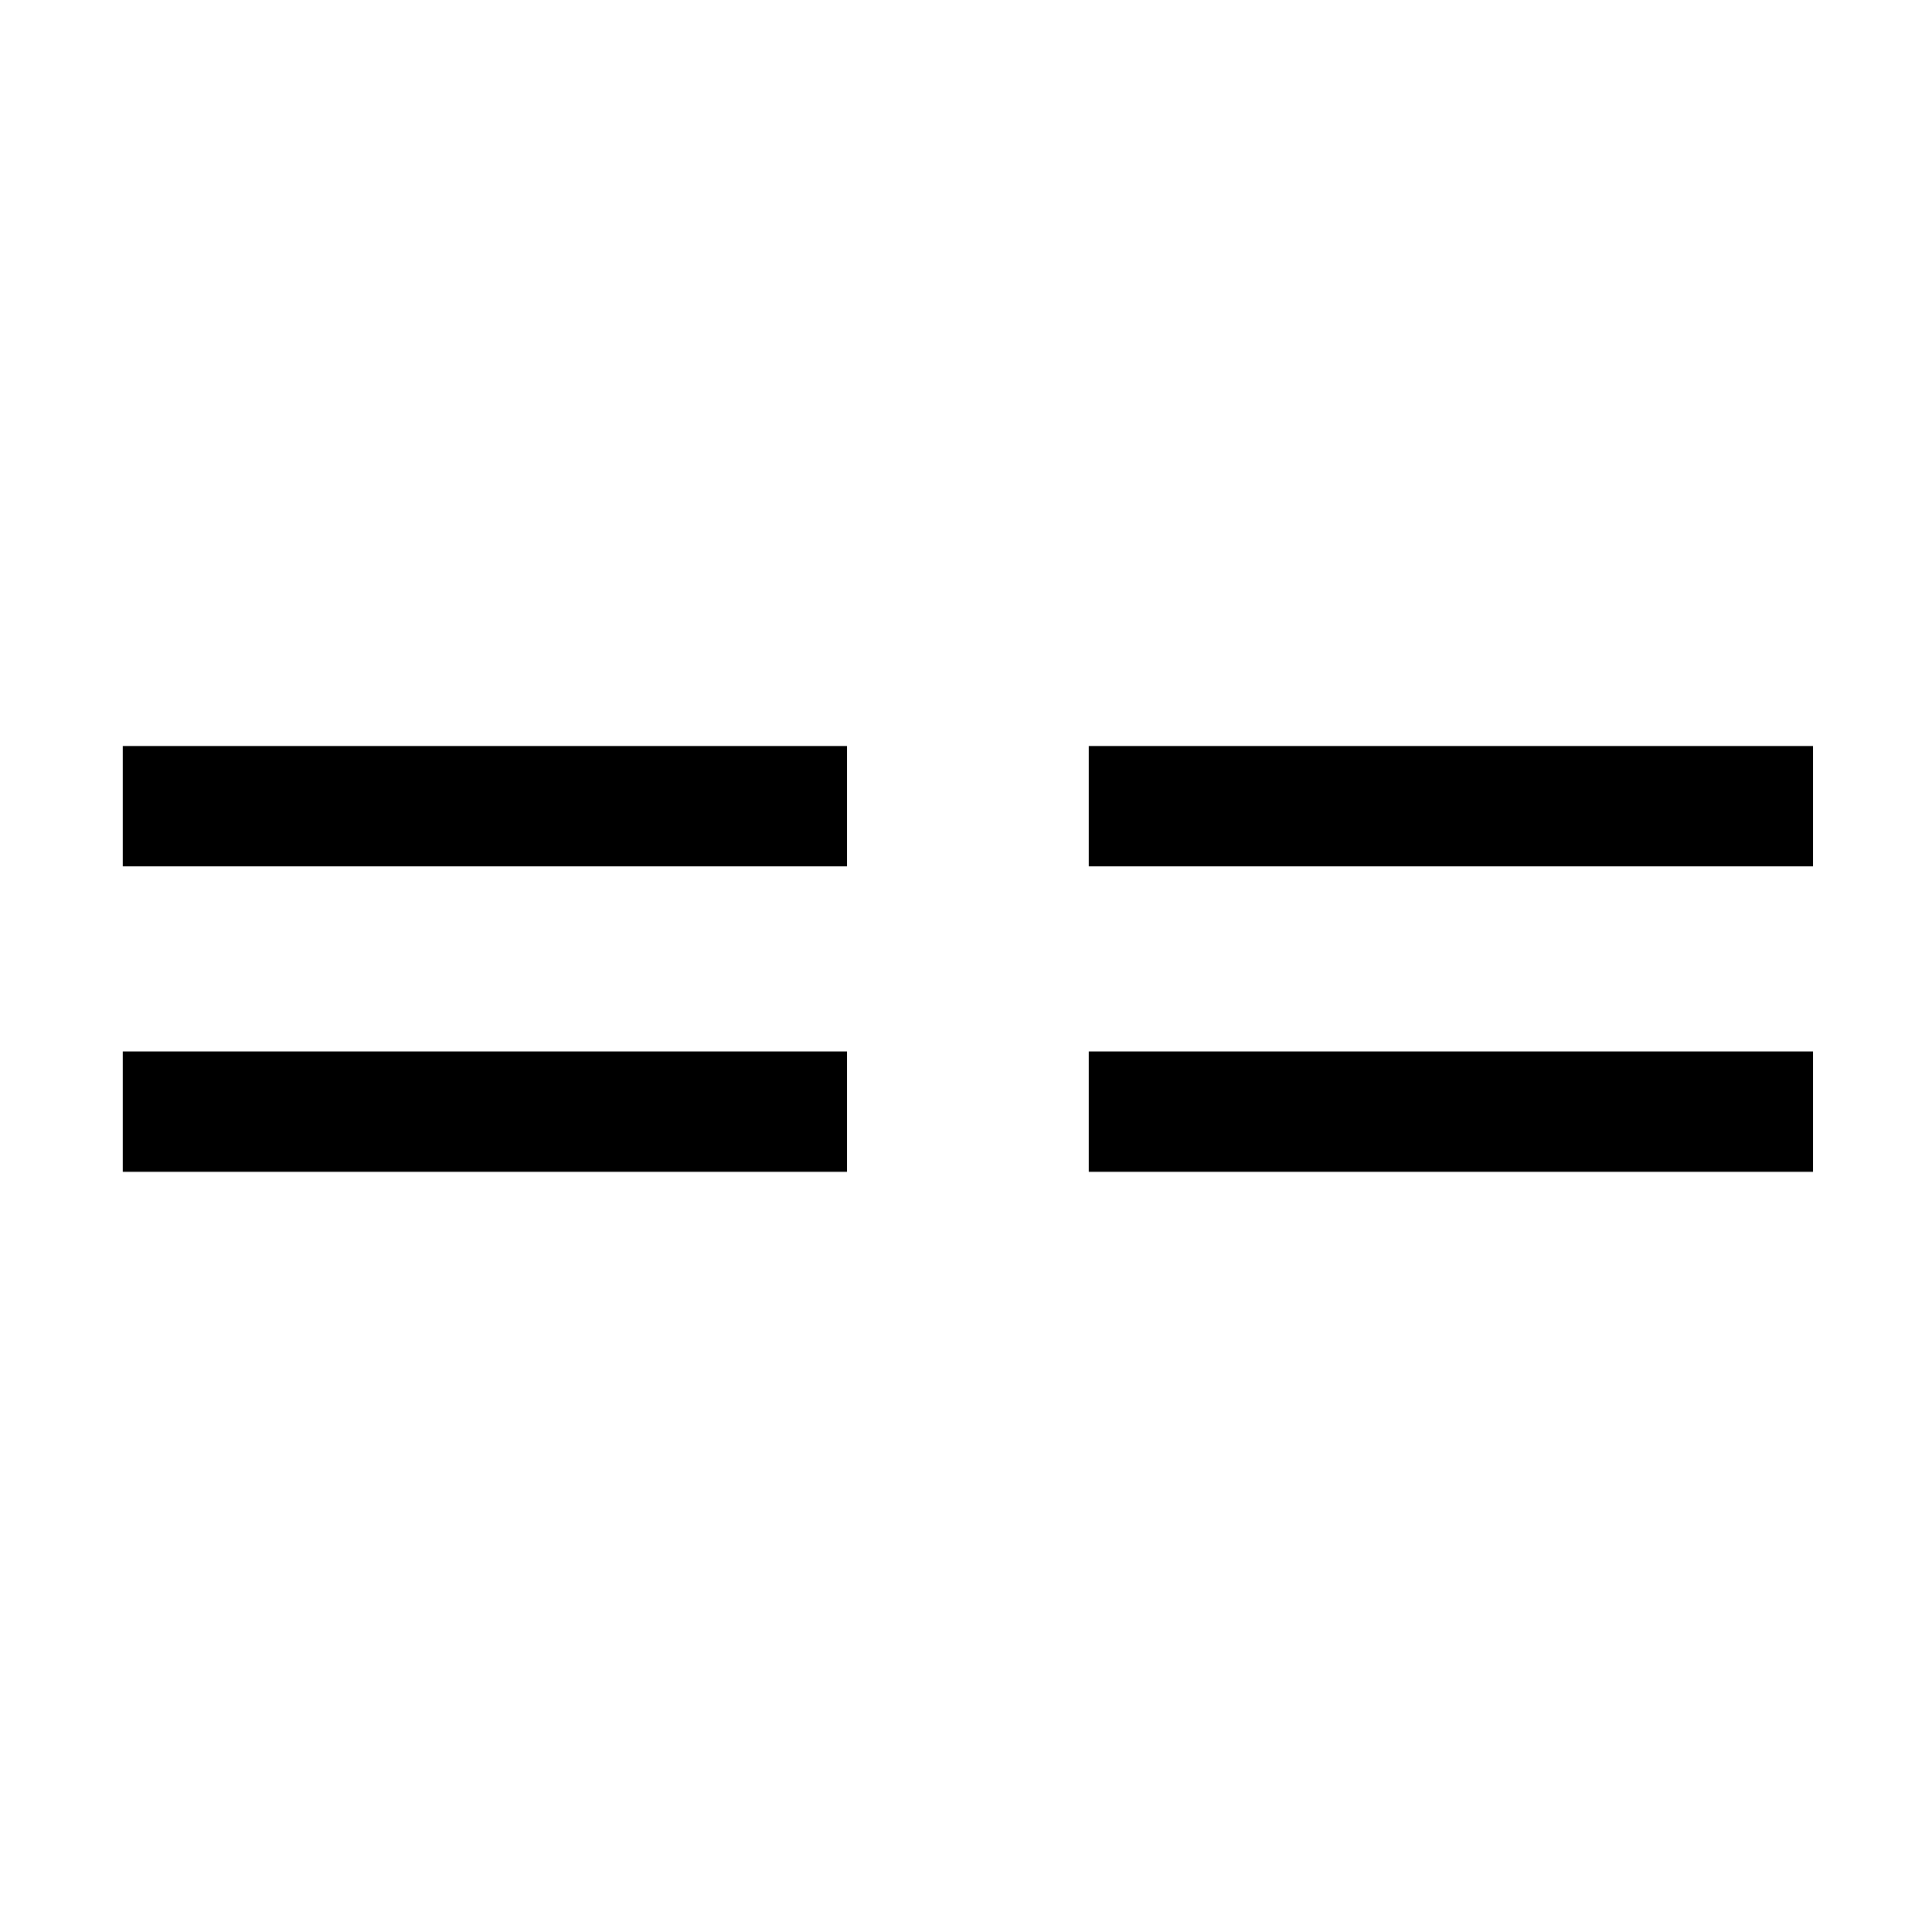 <?xml version="1.0" standalone="no"?><!DOCTYPE svg PUBLIC "-//W3C//DTD SVG 1.1//EN" "http://www.w3.org/Graphics/SVG/1.1/DTD/svg11.dtd"><svg t="1557970041697" class="icon" style="" viewBox="0 0 1024 1024" version="1.1" xmlns="http://www.w3.org/2000/svg" p-id="7112" xmlns:xlink="http://www.w3.org/1999/xlink" width="200" height="200"><defs><style type="text/css"></style></defs><path d="M65.06 557.29h383.87v63.79H65.06zM65.06 395.39h383.87v63.79H65.06zM577.06 557.29h383.87v63.79H577.06zM577.06 395.39h383.87v63.79H577.06z" p-id="7113"></path></svg>